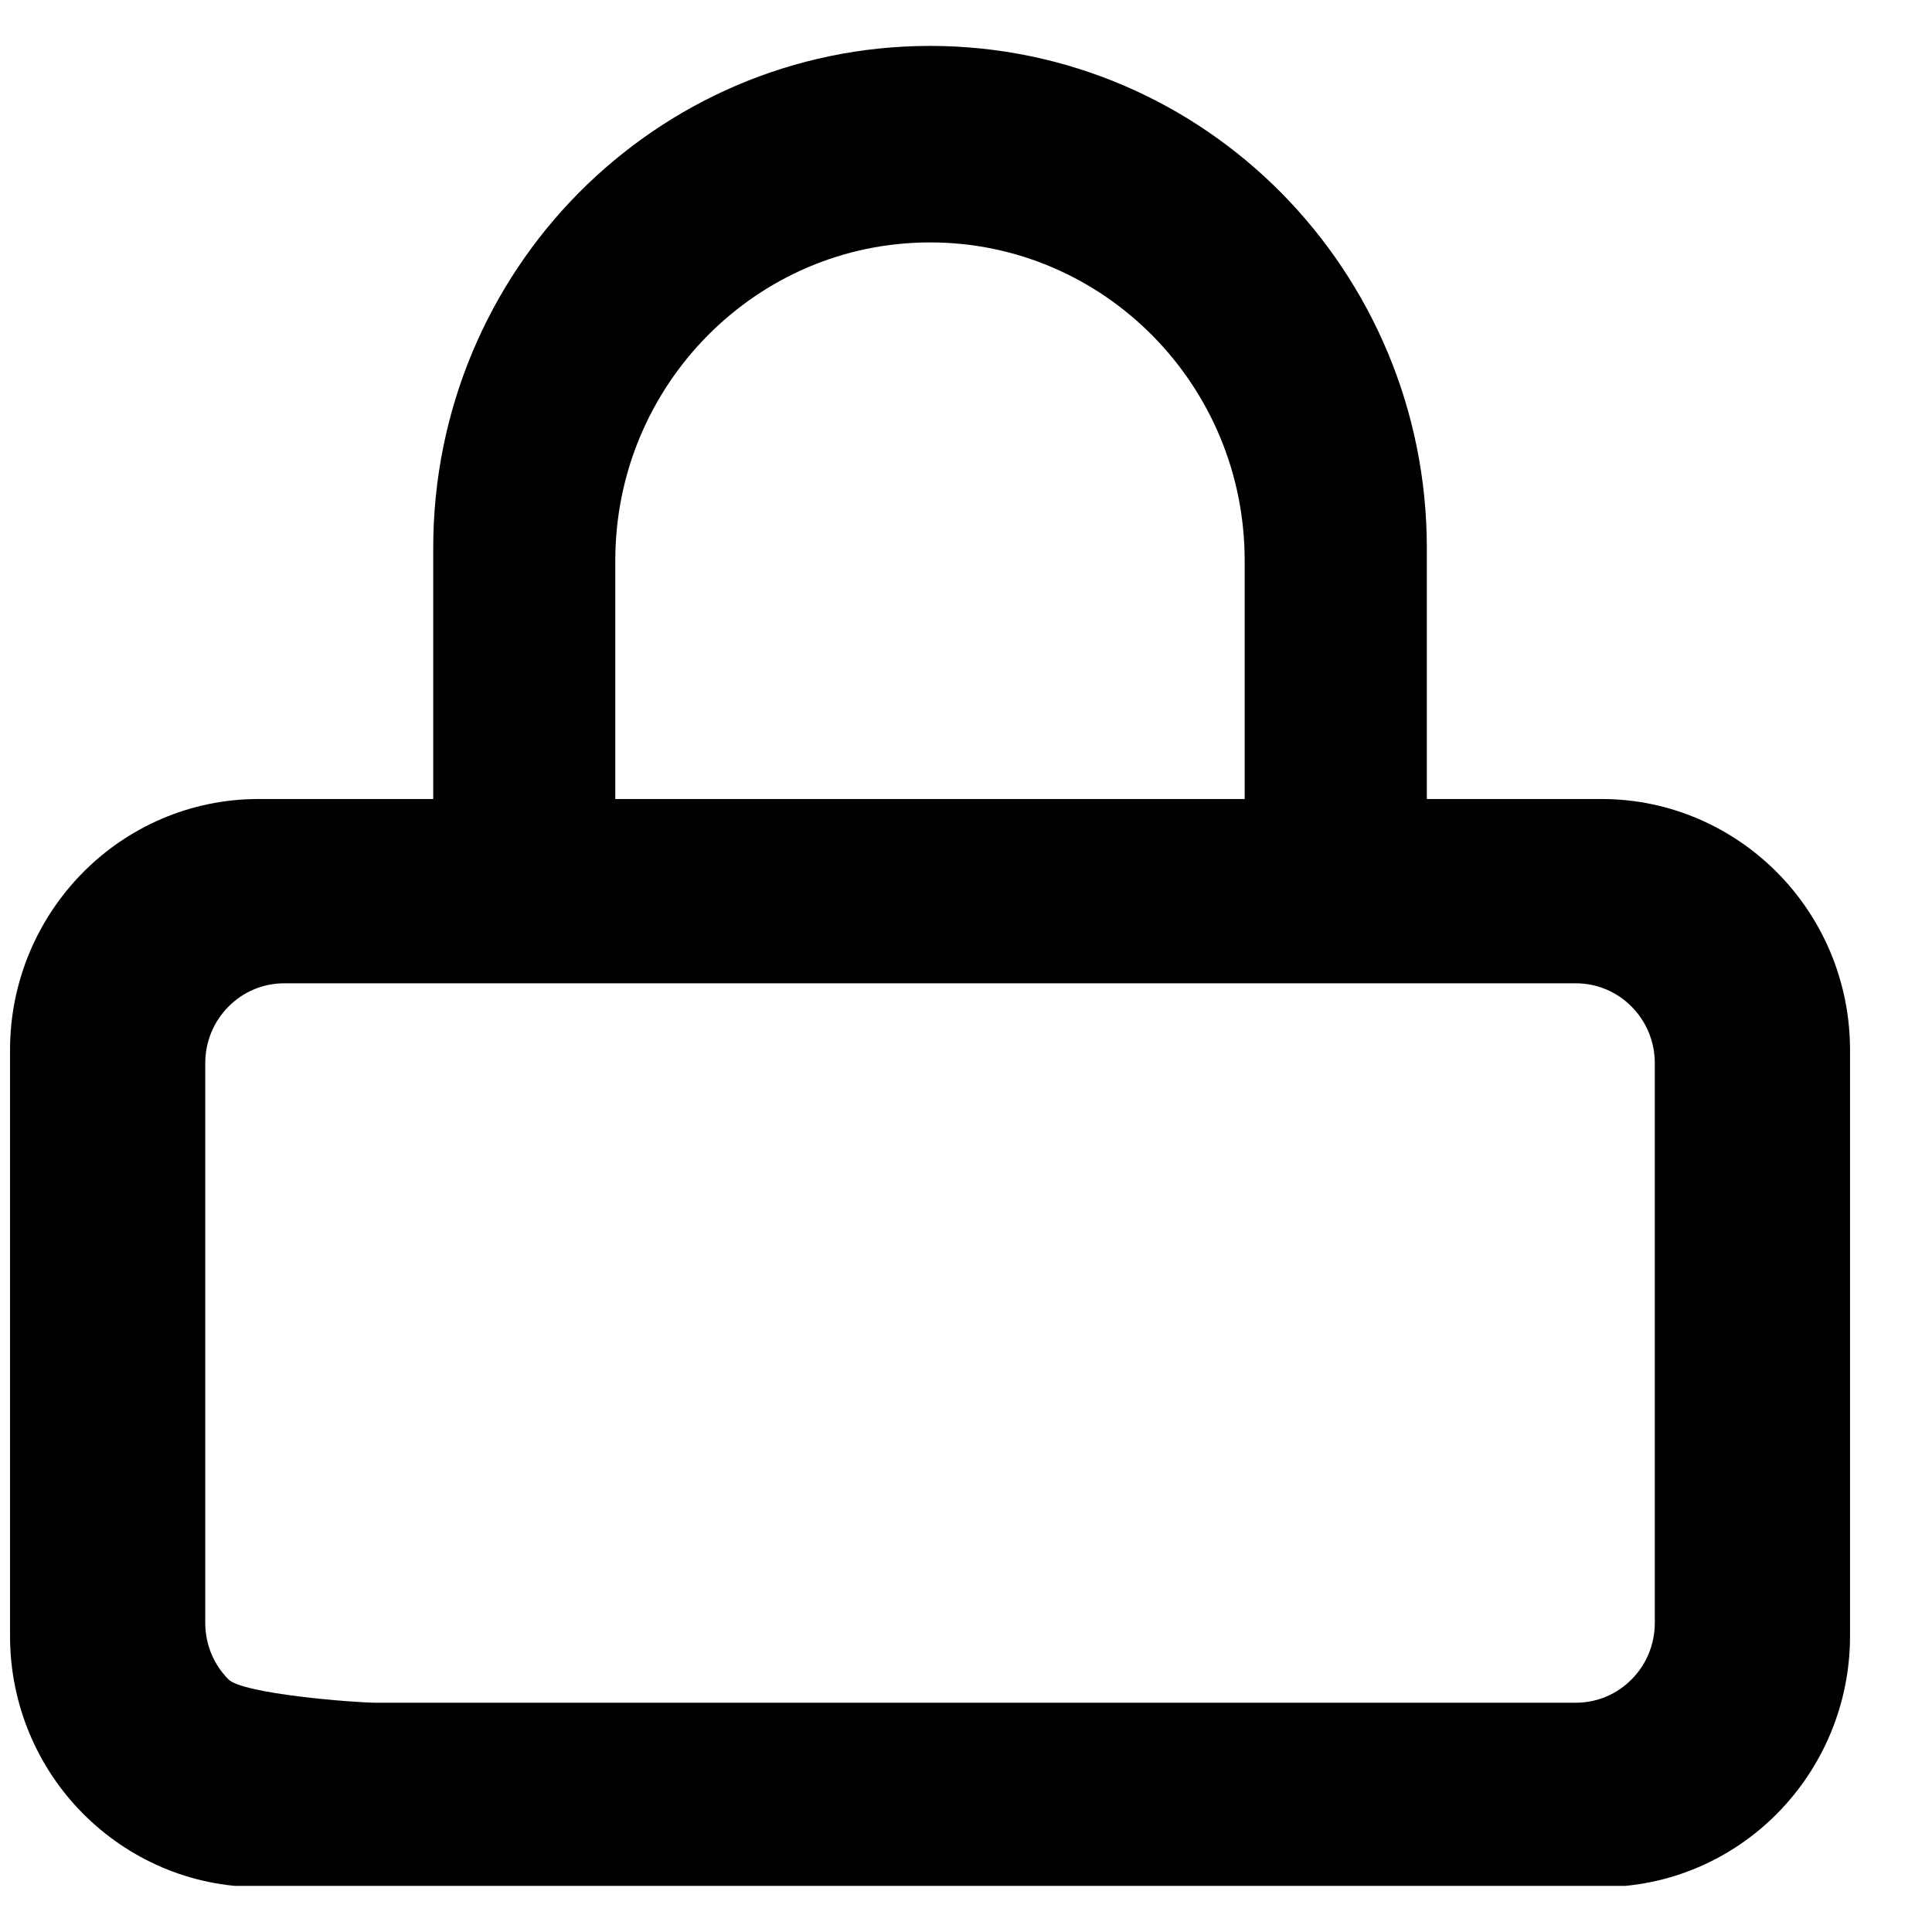 <?xml version="1.0" encoding="UTF-8" standalone="no"?>
<!DOCTYPE svg PUBLIC "-//W3C//DTD SVG 1.1//EN" "http://www.w3.org/Graphics/SVG/1.1/DTD/svg11.dtd">
<svg width="100%" height="100%" viewBox="0 0 21 21" version="1.1" xmlns="http://www.w3.org/2000/svg" xmlns:xlink="http://www.w3.org/1999/xlink" xml:space="preserve" xmlns:serif="http://www.serif.com/" style="fill-rule:evenodd;clip-rule:evenodd;stroke-linejoin:round;stroke-miterlimit:2;">
    <rect id="lock" x="0.109" y="0.499" width="20" height="20" style="fill:none;"/>
    <clipPath id="_clip1">
        <rect x="0.109" y="0.499" width="20" height="20"/>
    </clipPath>
    <g clip-path="url(#_clip1)">
        <path d="M15.509,8.685L15.509,5.956C15.509,4.449 14.903,3.084 13.928,2.097C12.952,1.11 11.6,0.499 10.109,0.499C8.618,0.499 7.267,1.111 6.29,2.097C5.314,3.083 4.709,4.449 4.709,5.956L4.709,8.685L2.809,8.685C2.064,8.685 1.387,8.992 0.9,9.485C0.413,9.978 0.109,10.661 0.109,11.414L0.109,17.782C0.109,18.535 0.412,19.219 0.9,19.711C1.388,20.203 2.064,20.511 2.809,20.511L17.409,20.511C18.154,20.511 18.831,20.204 19.318,19.711C19.805,19.218 20.109,18.535 20.109,17.782L20.109,11.414C20.109,10.661 19.806,9.977 19.318,9.485C18.83,8.993 18.154,8.685 17.409,8.685L15.509,8.685ZM3.091,10.688L17.127,10.688C17.365,10.688 17.579,10.784 17.735,10.942C17.892,11.1 17.987,11.317 17.987,11.557L17.987,17.639C17.987,17.879 17.892,18.096 17.735,18.254C17.579,18.412 17.365,18.508 17.127,18.508L4.091,18.508C3.853,18.508 2.639,18.412 2.483,18.254C2.326,18.096 2.231,17.879 2.231,17.639L2.231,11.557C2.231,11.317 2.326,11.1 2.483,10.942C2.639,10.784 2.853,10.688 3.091,10.688ZM6.688,8.685L6.688,6.093C6.688,5.138 7.071,4.275 7.691,3.648C8.311,3.022 9.164,2.635 10.109,2.635C11.054,2.635 11.907,3.022 12.527,3.648C13.147,4.275 13.529,5.138 13.529,6.093L13.529,8.685L6.688,8.685Z"/>
    </g>
</svg>
